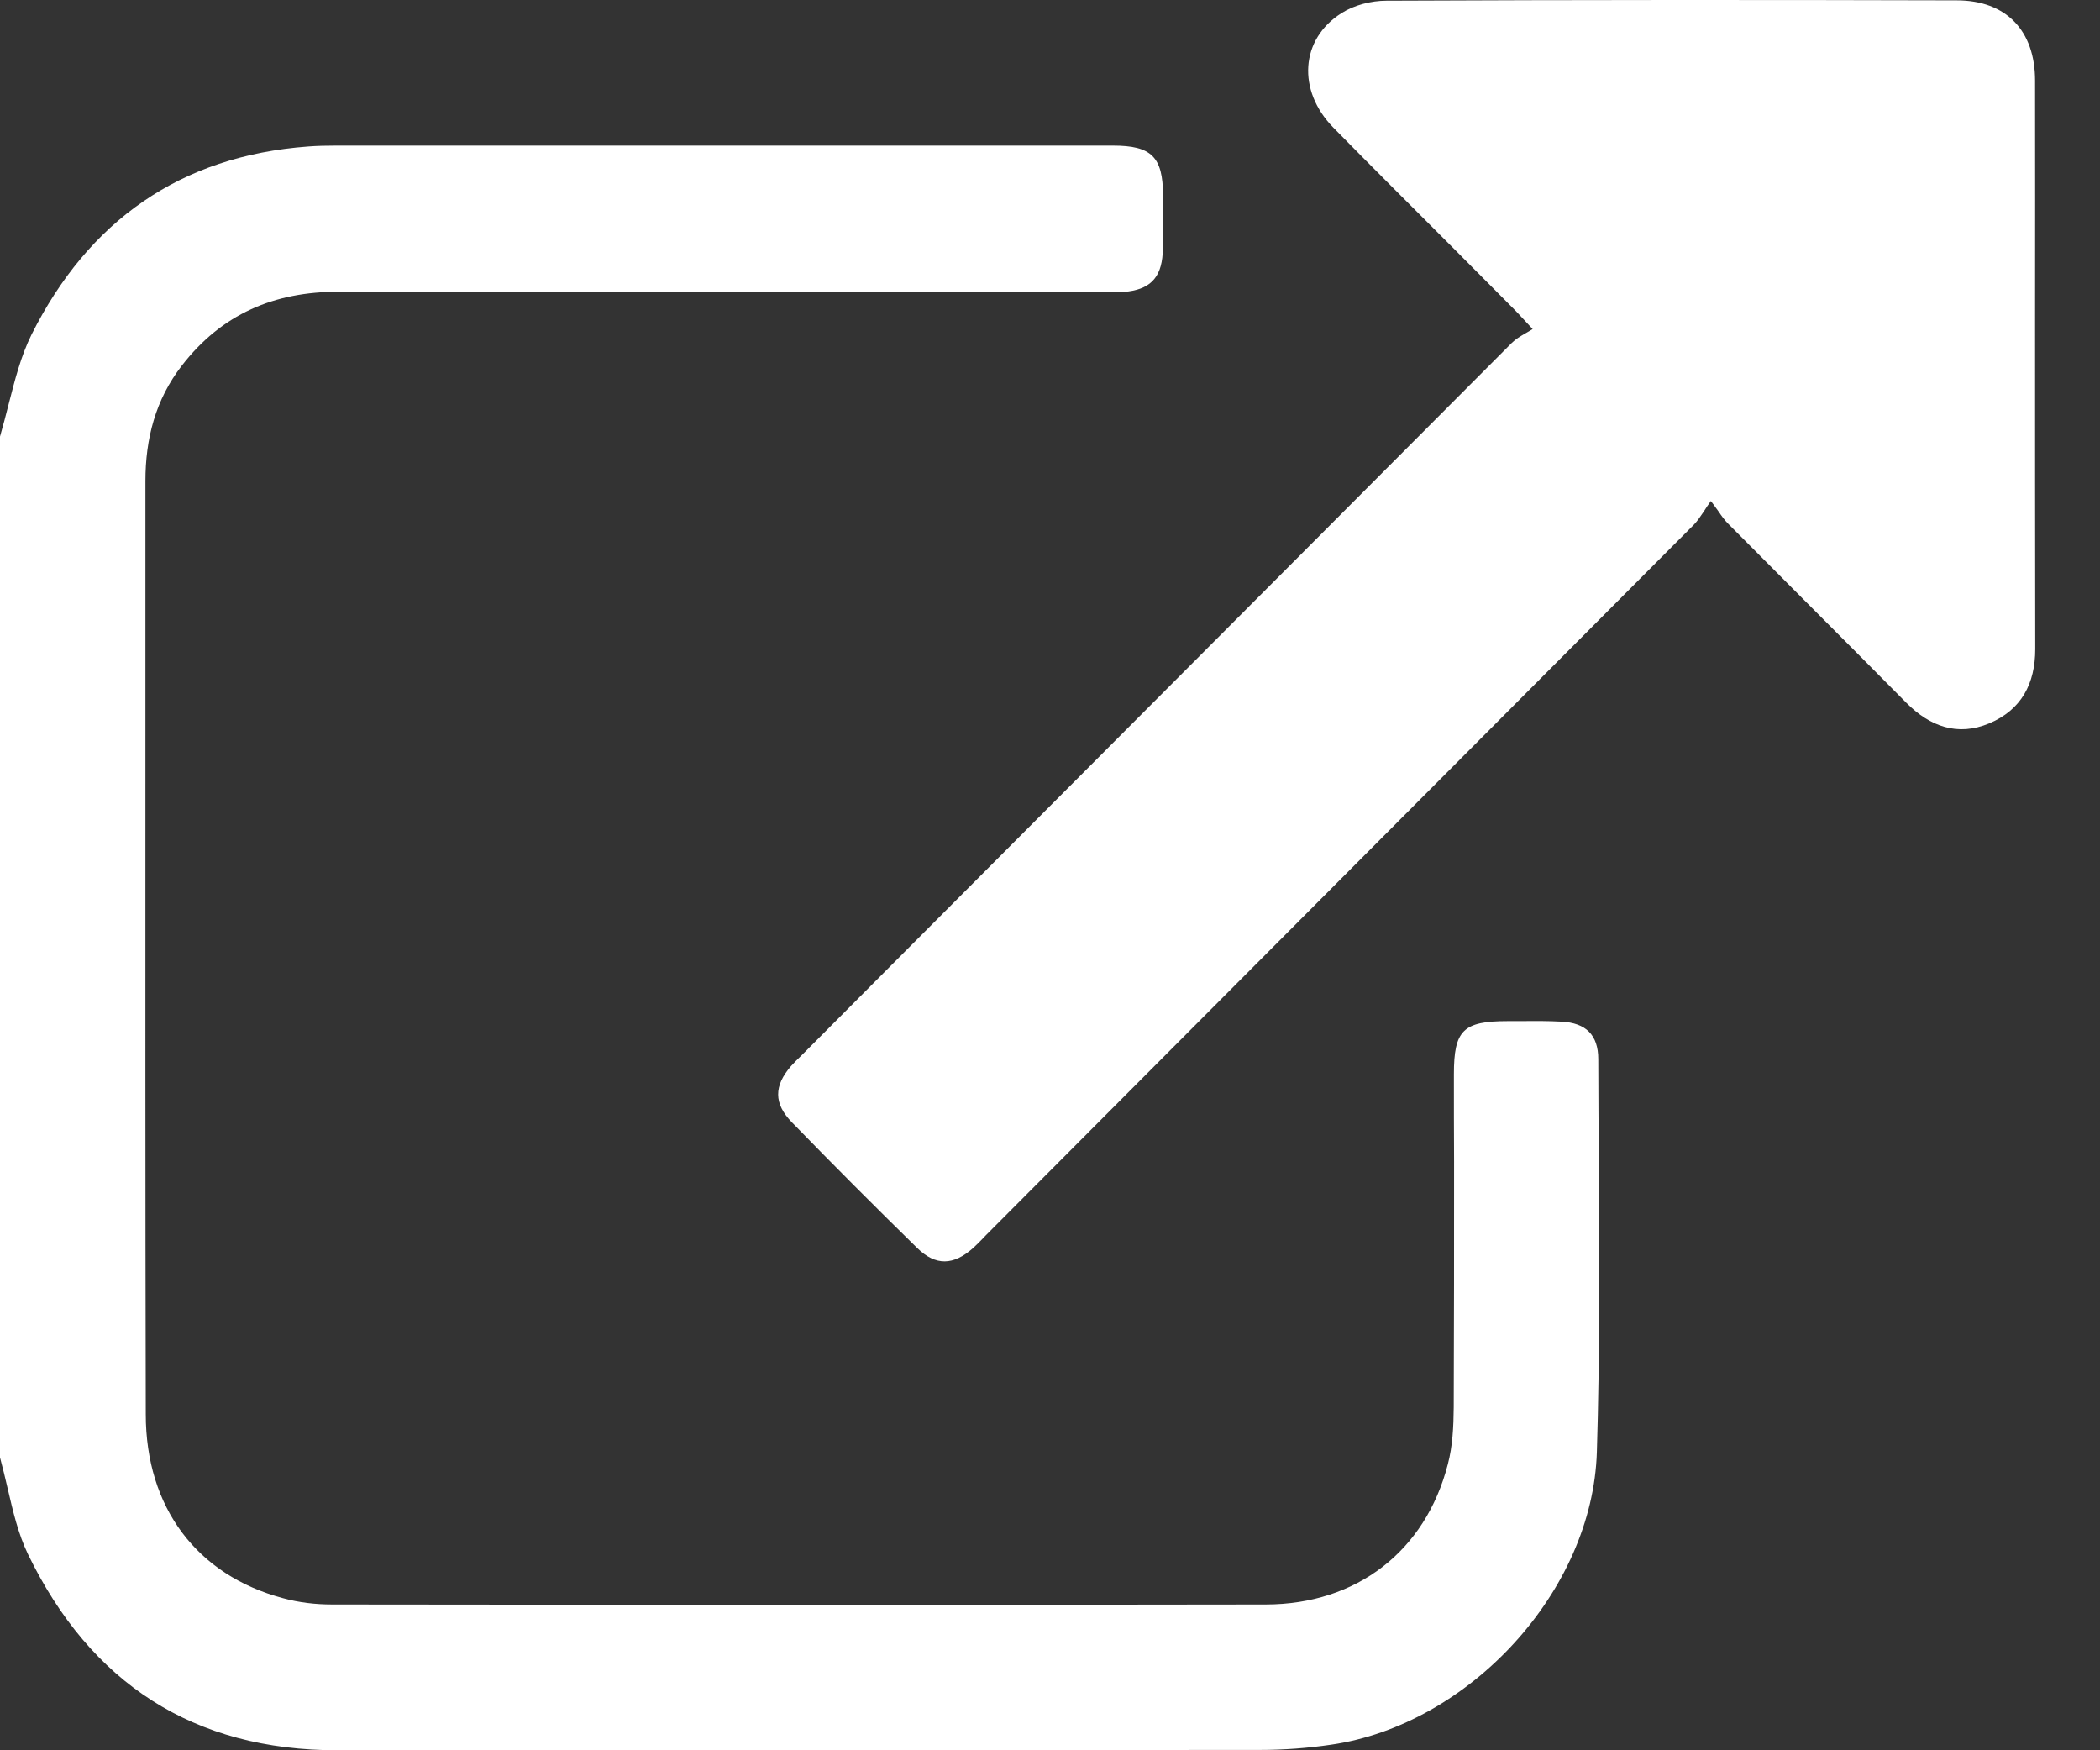 <svg width="12" height="10" viewBox="0 0 12 10" fill="none" xmlns="http://www.w3.org/2000/svg">
<rect x="0" y="0" width="12" height="10" fill="#333333" stroke="none"/>
<path fill-rule="evenodd" clip-rule="evenodd" d="M9.737 2.921C9.748 2.903 9.761 2.884 9.776 2.863L9.776 2.862C9.793 2.884 9.806 2.903 9.818 2.919C9.839 2.95 9.855 2.972 9.874 2.991C10.033 3.151 10.193 3.311 10.352 3.471C10.533 3.652 10.713 3.833 10.893 4.015C11.029 4.152 11.187 4.208 11.367 4.133C11.55 4.056 11.63 3.907 11.63 3.708C11.629 3.081 11.629 2.455 11.629 1.828C11.629 1.372 11.63 0.916 11.629 0.461C11.629 0.175 11.464 0.002 11.181 0.002C10.095 -0.001 9.008 -0.001 7.922 0.004C7.836 0.004 7.738 0.029 7.666 0.075C7.43 0.223 7.411 0.517 7.619 0.729C7.846 0.96 8.075 1.188 8.304 1.417C8.418 1.532 8.532 1.646 8.646 1.761C8.664 1.779 8.681 1.797 8.705 1.823C8.719 1.838 8.737 1.857 8.758 1.88C8.744 1.889 8.73 1.897 8.716 1.905C8.687 1.922 8.66 1.938 8.639 1.959C7.442 3.159 6.245 4.359 5.048 5.56C4.899 5.71 4.749 5.86 4.6 6.01C4.593 6.017 4.586 6.024 4.579 6.031C4.559 6.05 4.539 6.07 4.52 6.091C4.422 6.204 4.42 6.305 4.526 6.413C4.761 6.655 5 6.894 5.241 7.13C5.347 7.234 5.449 7.23 5.561 7.13C5.579 7.114 5.595 7.097 5.612 7.08C5.619 7.072 5.626 7.065 5.634 7.057L5.635 7.056C6.984 5.703 8.332 4.35 9.68 2.997C9.7 2.976 9.716 2.952 9.737 2.921ZM0.05 2.307C0.034 2.37 0.018 2.432 0 2.494V8.327C0.016 8.386 0.03 8.445 0.044 8.505C0.074 8.634 0.104 8.764 0.16 8.88C0.517 9.616 1.105 10.001 1.931 10C2.684 10 3.436 10 4.189 9.999C5.193 9.999 6.196 9.999 7.2 9.998C7.336 9.998 7.472 9.988 7.607 9.968C8.394 9.854 9.101 9.093 9.125 8.295C9.142 7.744 9.139 7.193 9.136 6.641C9.135 6.445 9.133 6.248 9.133 6.051C9.133 5.913 9.062 5.844 8.923 5.837C8.848 5.833 8.773 5.833 8.698 5.834C8.671 5.834 8.643 5.834 8.616 5.834C8.36 5.834 8.308 5.886 8.308 6.138C8.308 6.303 8.308 6.469 8.309 6.634C8.309 7.103 8.309 7.572 8.307 8.04C8.306 8.15 8.301 8.262 8.273 8.367C8.145 8.862 7.753 9.166 7.234 9.167C5.455 9.17 3.676 9.169 1.897 9.167C1.804 9.167 1.707 9.156 1.617 9.131C1.126 9 0.833 8.614 0.833 8.08C0.83 6.788 0.831 5.495 0.831 4.203C0.831 3.718 0.831 3.233 0.831 2.749C0.831 2.507 0.888 2.284 1.039 2.089C1.266 1.795 1.566 1.666 1.936 1.667C2.996 1.67 4.056 1.67 5.116 1.669C5.513 1.669 5.911 1.669 6.308 1.669C6.318 1.669 6.329 1.669 6.339 1.669C6.367 1.67 6.394 1.67 6.422 1.668C6.567 1.656 6.635 1.592 6.644 1.447C6.649 1.358 6.648 1.27 6.647 1.181C6.646 1.159 6.646 1.138 6.646 1.116C6.645 0.896 6.58 0.832 6.36 0.832C5.373 0.832 4.387 0.832 3.4 0.832C2.907 0.832 2.413 0.832 1.92 0.832C1.867 0.832 1.814 0.833 1.761 0.837C1.029 0.891 0.505 1.263 0.18 1.912C0.119 2.035 0.085 2.171 0.05 2.307Z" fill="white"/>
</svg>
